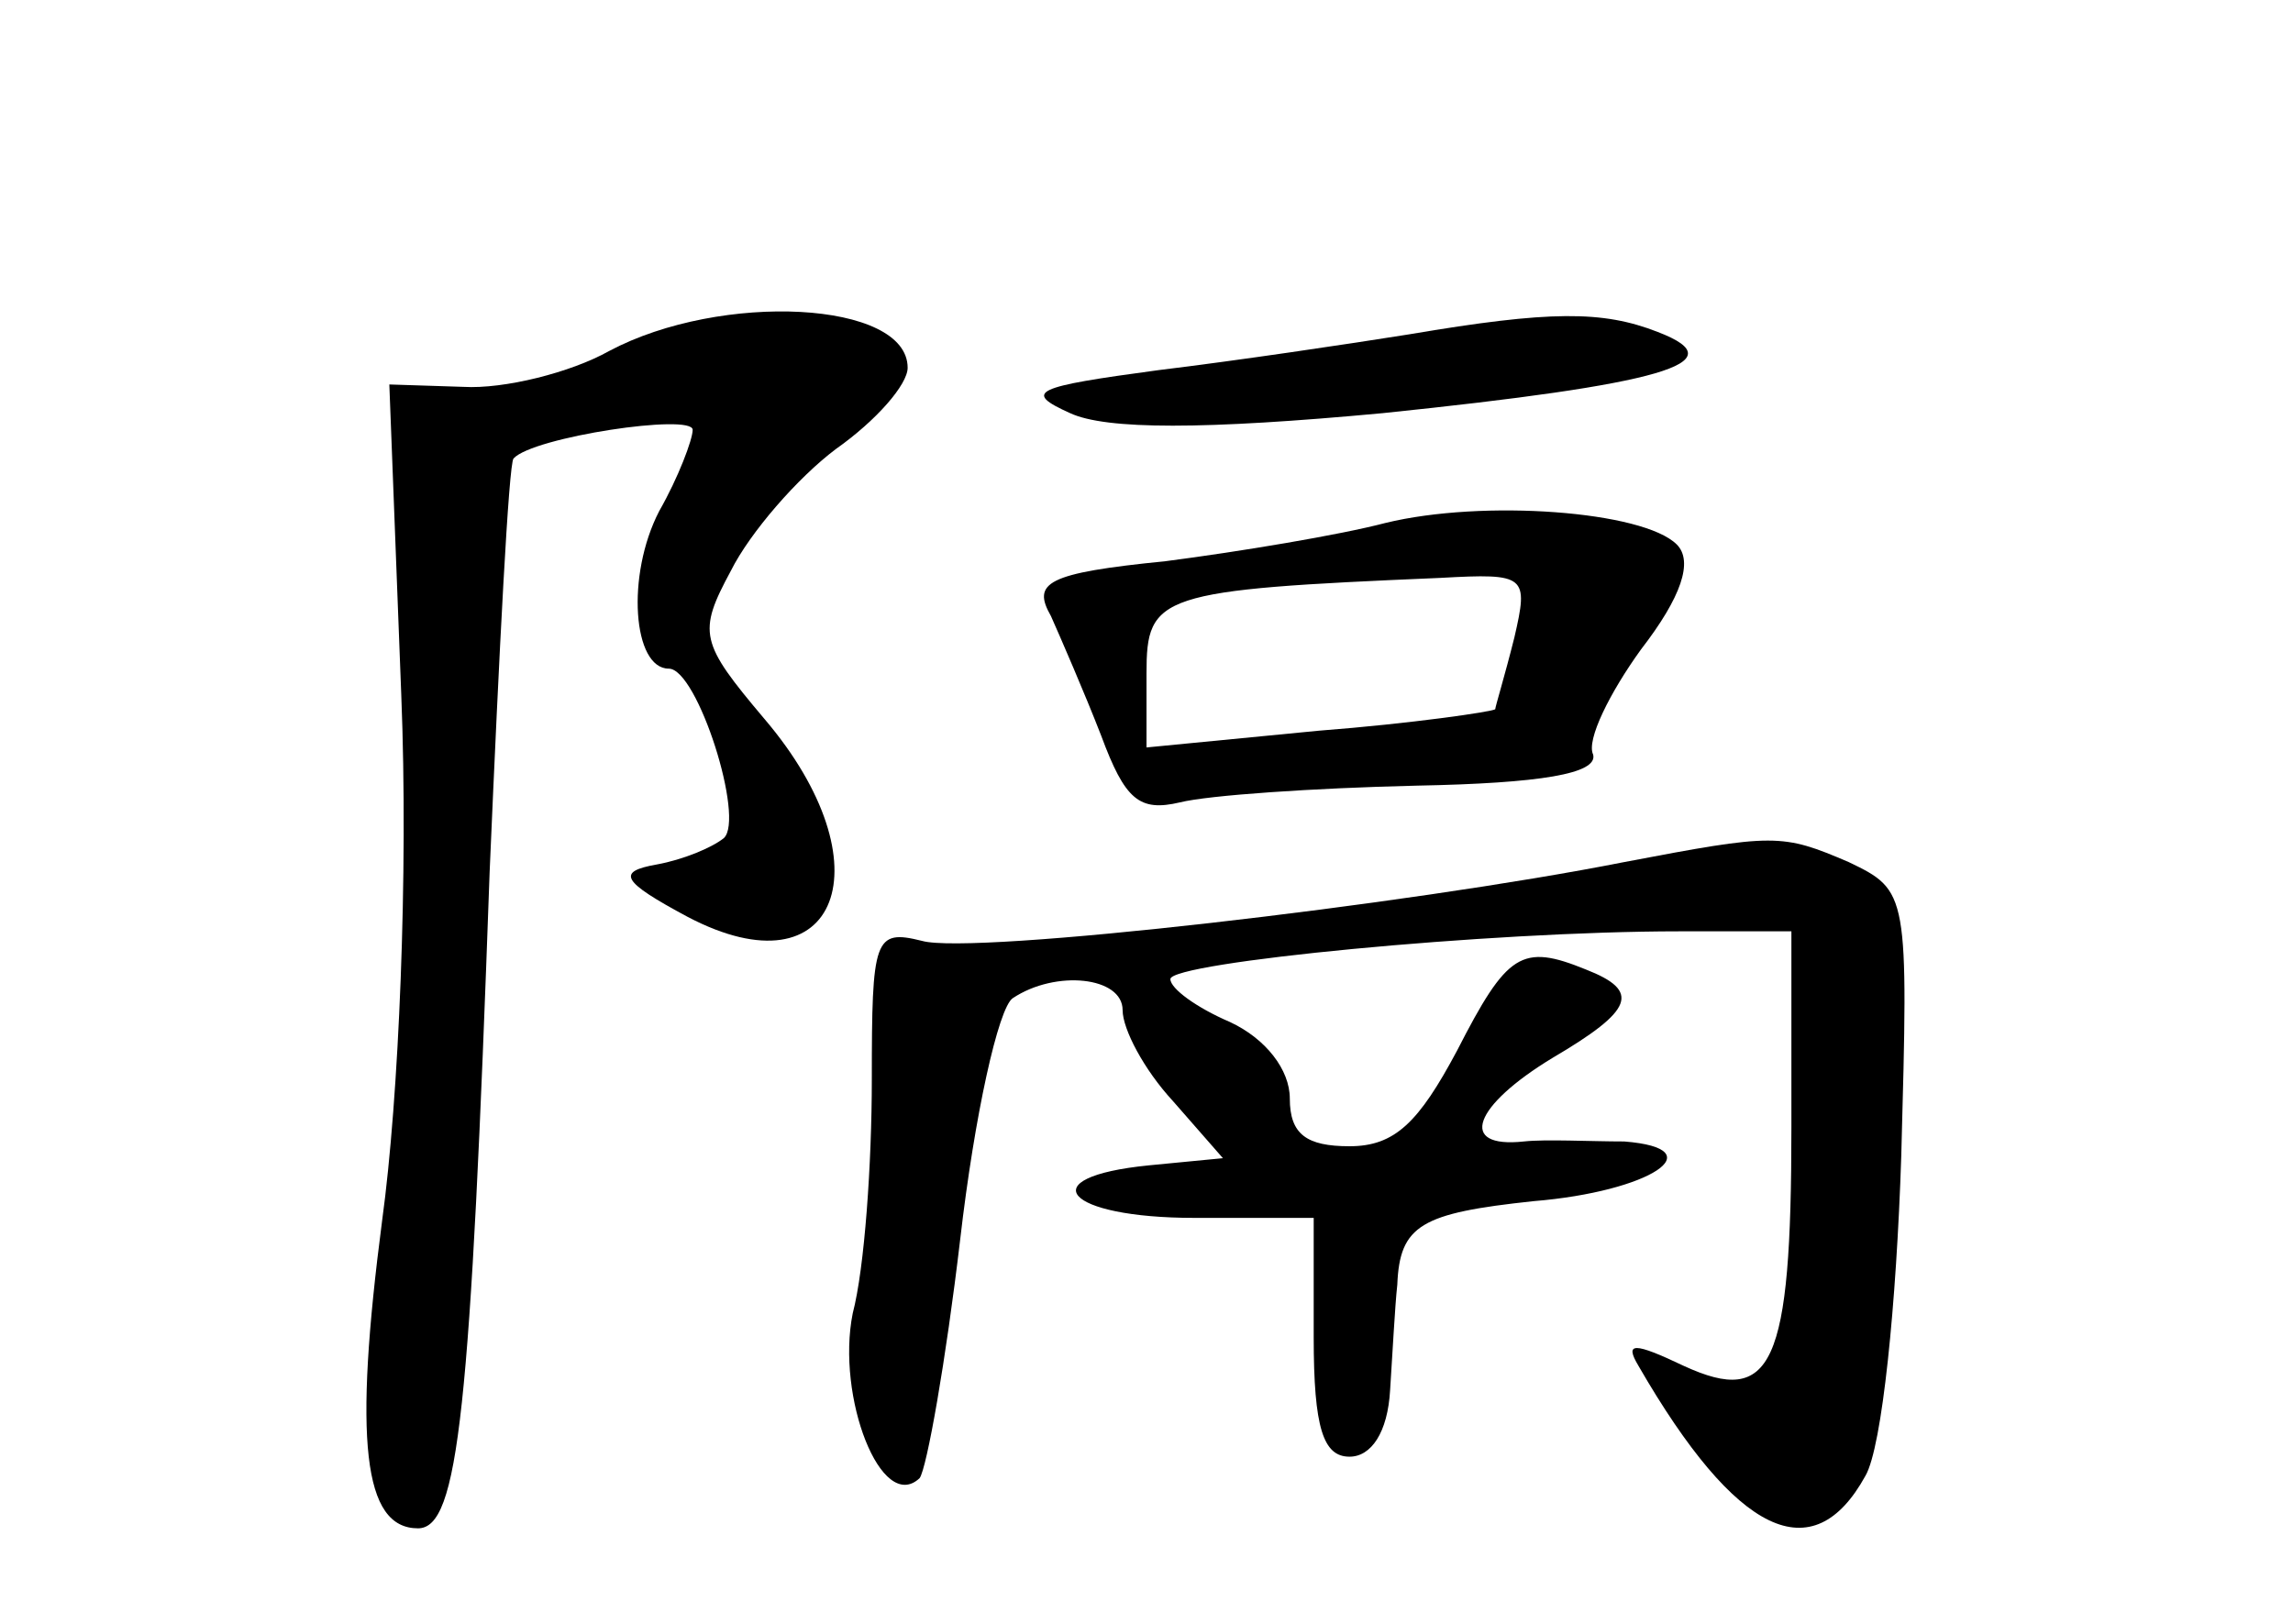 <?xml version="1.0" standalone="no"?>
<!DOCTYPE svg PUBLIC "-//W3C//DTD SVG 20010904//EN"
 "http://www.w3.org/TR/2001/REC-SVG-20010904/DTD/svg10.dtd">
<svg version="1.0" xmlns="http://www.w3.org/2000/svg"
 width="96pt" height="68pt" viewBox="0 0 96 68"
 preserveAspectRatio="xMidYMid meet">
<g transform="translate(0,68) scale(0.1,-0.1)"
fill="#000000" stroke="none">
<path d="M255 533 c-16 -9 -44 -16 -61 -15 l-31 1 5 -130 c3 -75 -1 -169 -8
-220 -12 -92 -8 -129 15 -129 17 0 22 49 30 275 4 93 8 171 10 173 8 9 75 19
75 12 0 -4 -6 -20 -14 -34 -14 -27 -11 -66 4 -66 12 0 32 -63 23 -71 -5 -4
-17 -9 -28 -11 -17 -3 -15 -7 13 -22 63 -33 84 22 32 83 -27 32 -28 36 -14 62
8 16 28 39 44 51 17 12 30 27 30 34 0 28 -78 32 -125 7z"/>
<path d="M590 540 c-25 -4 -72 -11 -105 -15 -52 -7 -57 -9 -37 -18 15 -7 56
-7 131 0 116 12 149 21 115 34 -23 9 -45 9 -104 -1z"/>
<path d="M580 461 c-19 -5 -61 -12 -92 -16 -50 -5 -56 -9 -48 -23 4 -9 14 -32
21 -50 10 -27 16 -32 33 -28 12 3 56 6 99 7 52 1 76 5 74 13 -3 6 7 26 20 44
17 22 22 37 15 44 -14 14 -81 19 -122 9z m54 -48 c-4 -16 -8 -29 -8 -30 -1 -1
-35 -6 -74 -9 l-72 -7 0 31 c0 33 5 35 123 40 36 2 37 1 31 -25z"/>
<path d="M680 319 c-91 -18 -273 -39 -294 -33 -20 5 -21 1 -21 -58 0 -35 -3
-79 -8 -98 -7 -35 12 -84 28 -69 3 4 11 49 17 100 6 52 16 97 22 101 18 12 46
9 46 -5 0 -8 9 -25 21 -38 l21 -24 -31 -3 c-50 -5 -35 -22 19 -22 l50 0 0 -50
c0 -38 4 -50 15 -50 9 0 16 10 17 28 1 15 2 35 3 44 1 25 10 30 57 35 49 4 76
22 38 25 -14 0 -33 1 -42 0 -28 -3 -21 15 12 35 34 20 37 28 14 37 -27 11 -33
7 -54 -34 -16 -30 -26 -40 -45 -40 -18 0 -25 5 -25 20 0 12 -10 25 -25 32 -14
6 -25 14 -25 18 0 7 133 20 213 20 l47 0 0 -82 c0 -100 -8 -117 -45 -100 -21
10 -25 10 -19 0 41 -71 73 -86 95 -46 7 12 13 72 15 134 3 110 3 111 -22 123
-28 12 -31 12 -94 0z"/>
</g>
</svg>
